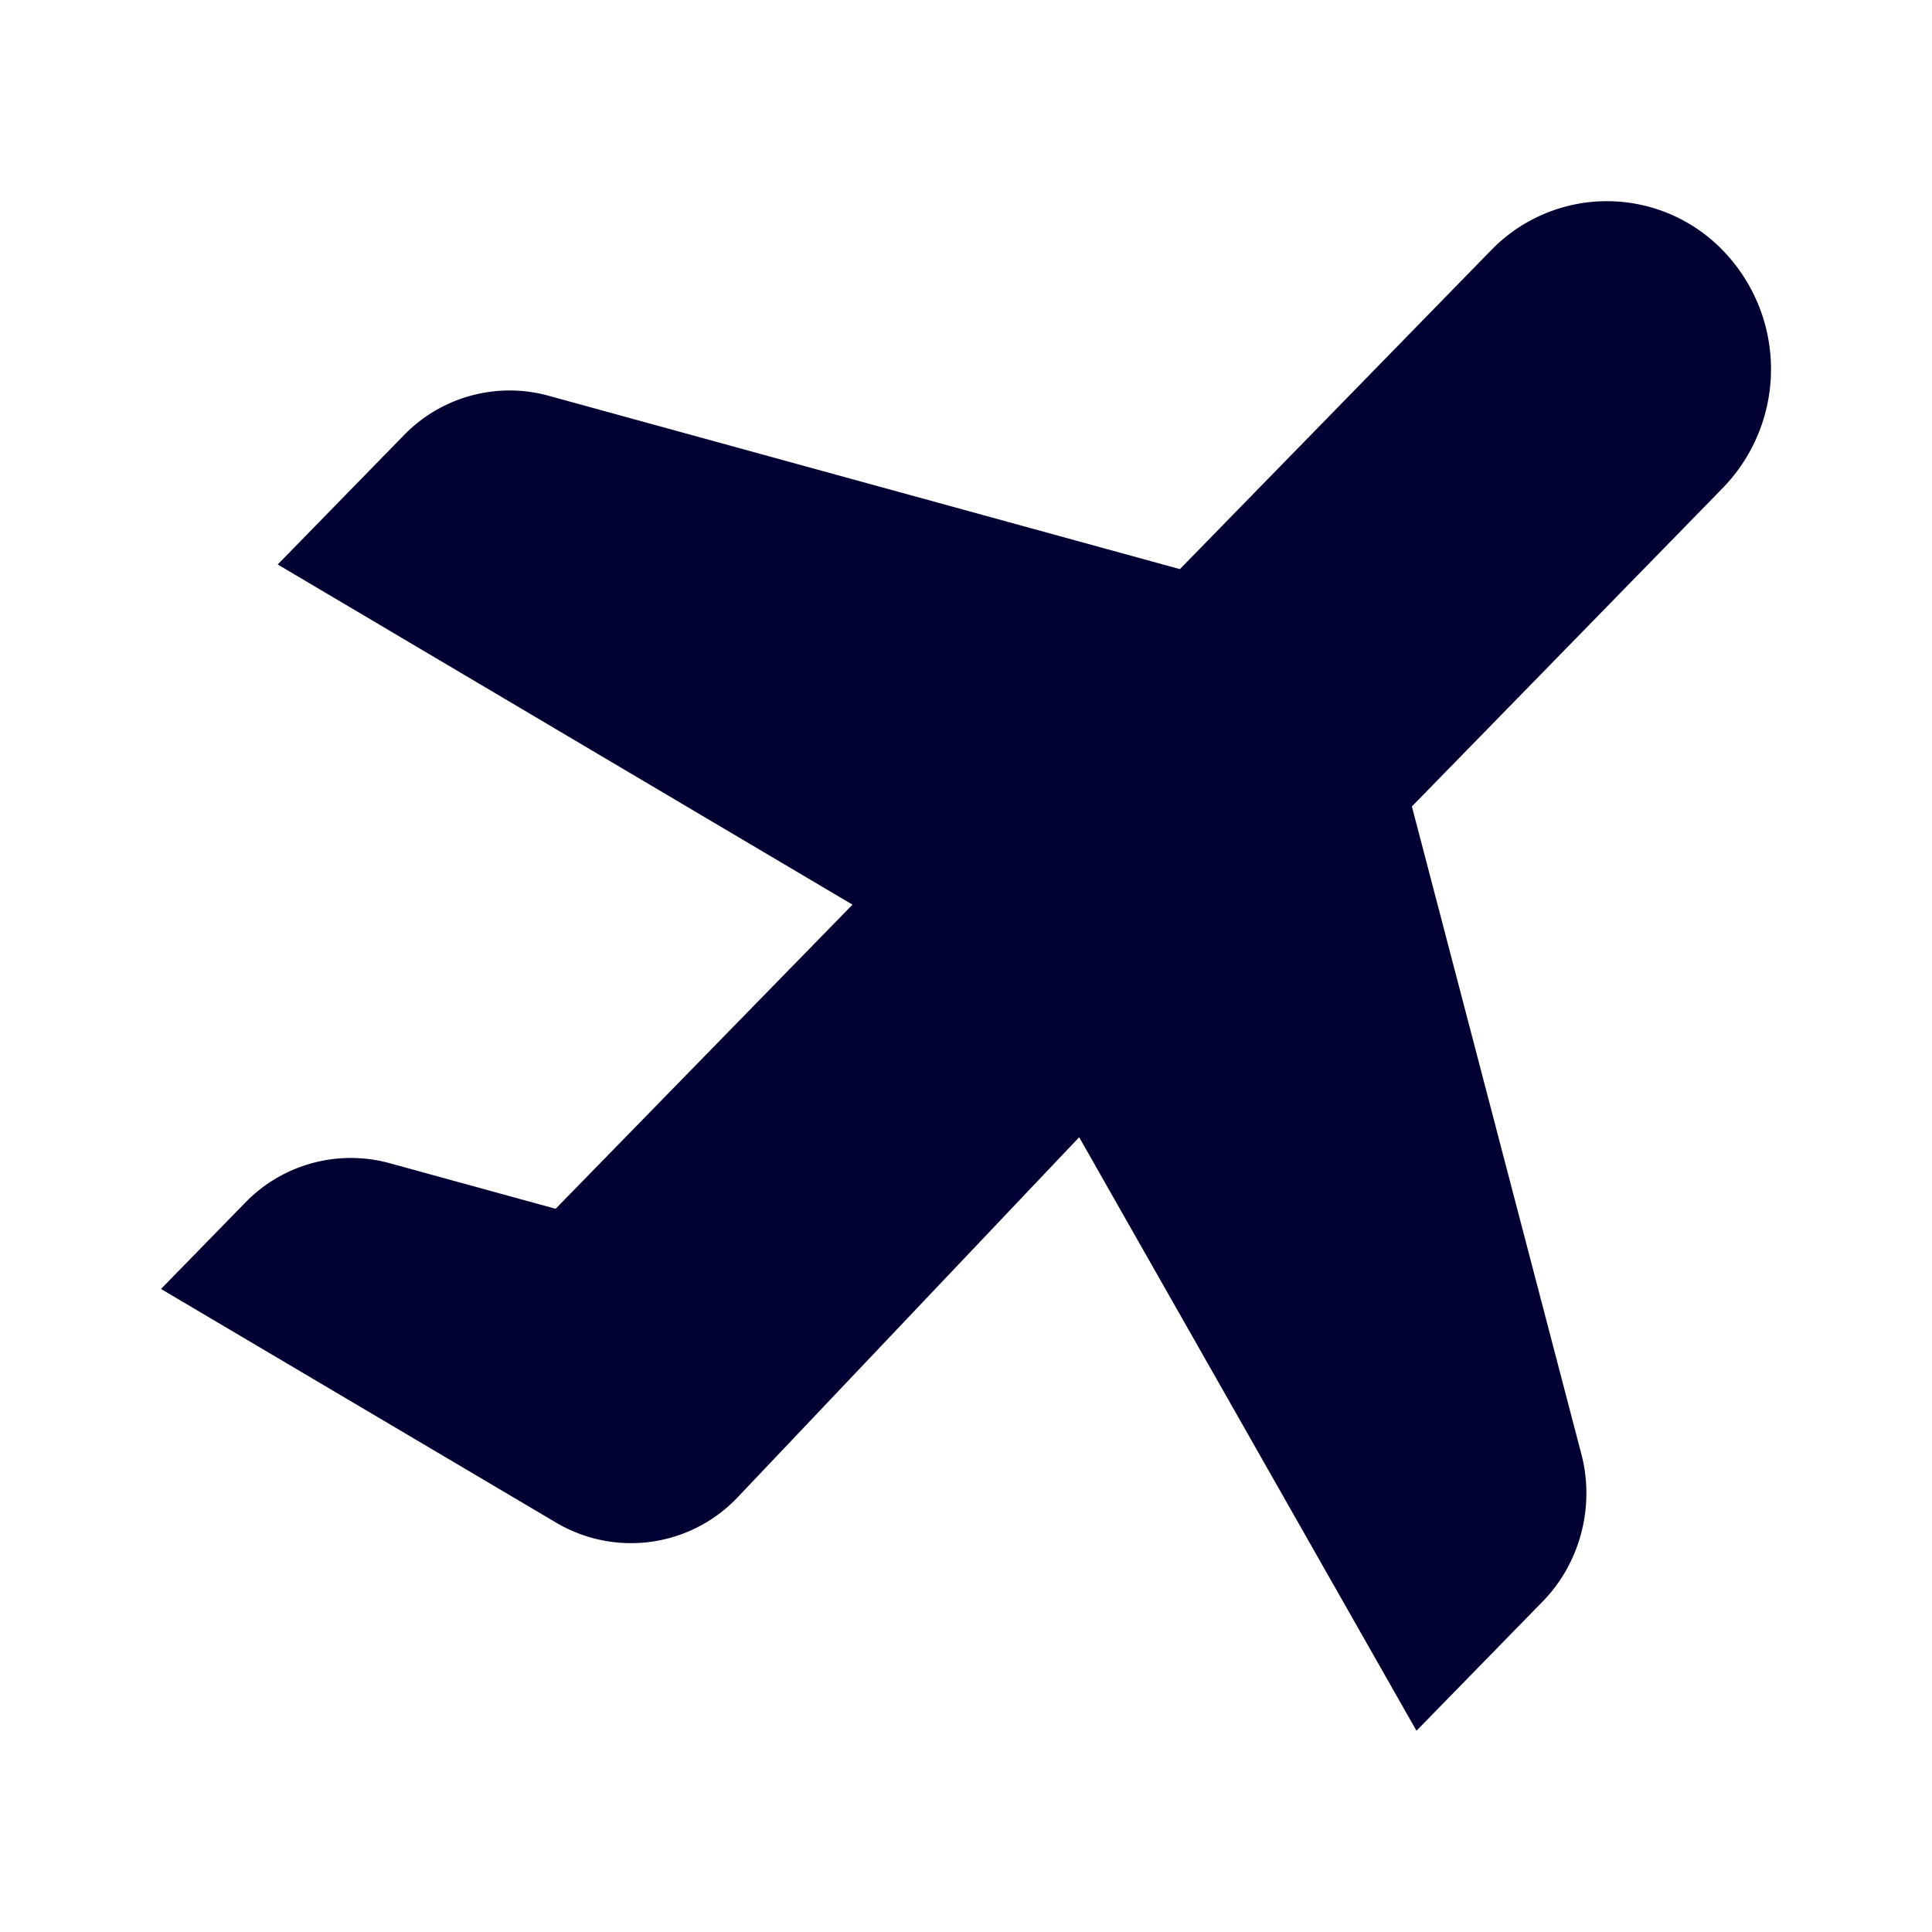 <svg width="24" height="24" fill="none" xmlns="http://www.w3.org/2000/svg"><path d="M21.403 3.112a2.002 2.002 0 0 0-2.883 0L14.657 7.07l-7.85-2.156a1.828 1.828 0 0 0-1.787.49L3.45 7.012l7.14 4.226-3.688 3.778-2.067-.568a1.828 1.828 0 0 0-1.787.49L2 16.012l4.911 2.904a1.825 1.825 0 0 0 2.238-.301l4.257-4.488 4.19 7.373 1.57-1.608c.464-.476.649-1.18.478-1.83l-2.105-8.044 3.864-3.958a2.118 2.118 0 0 0 0-2.948Z" fill="#003"/></svg>